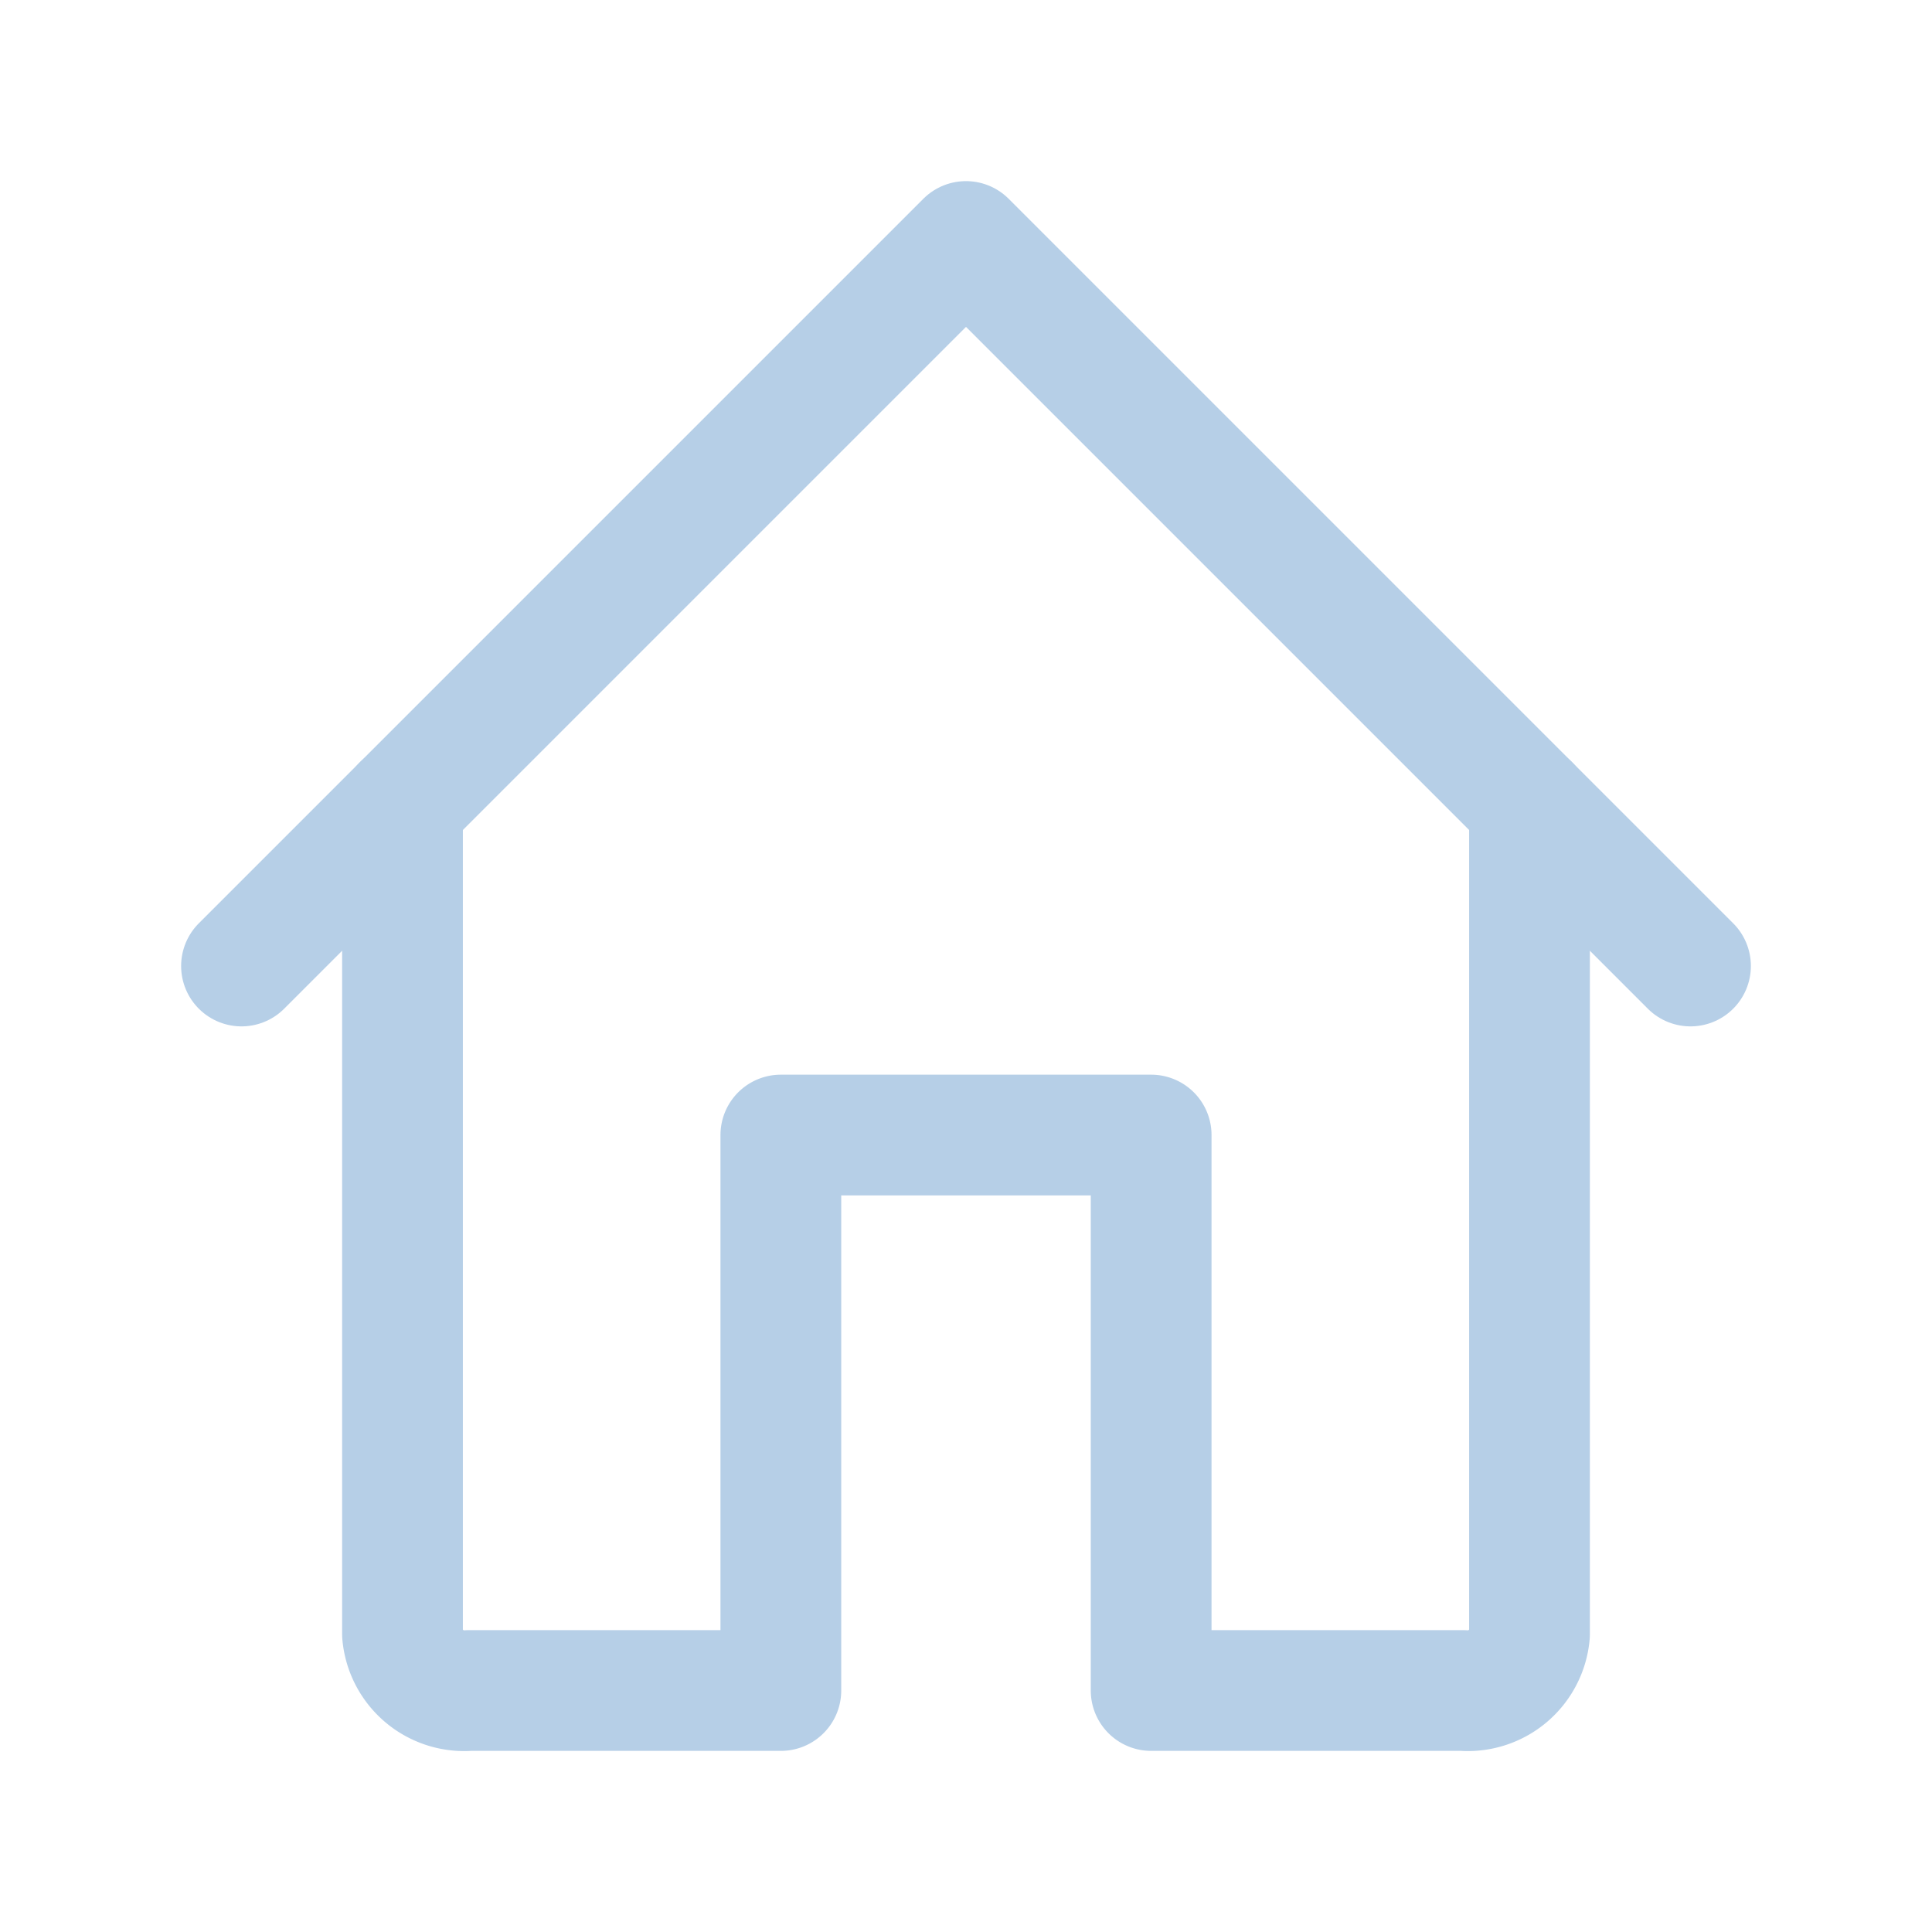 <svg width="800px" height="800px" viewBox="0 0 24 24" id="home" xmlns="http://www.w3.org/2000/svg" class="icon line"><polyline id="primary" points="21 12 12 3 3 12" style="fill: none; stroke: #B6CFE7; stroke-linecap: round; stroke-linejoin: round; stroke-width: 1.5;"></polyline><path id="primary-2" data-name="primary" d="M19,10V20.3a.77.77,0,0,1-.83.7H14.3V14.1H9.7V21H5.83A.77.77,0,0,1,5,20.3V10" style="fill: none; stroke: #B6CFE7; stroke-linecap: round; stroke-linejoin: round; stroke-width: 1.5;"></path></svg>